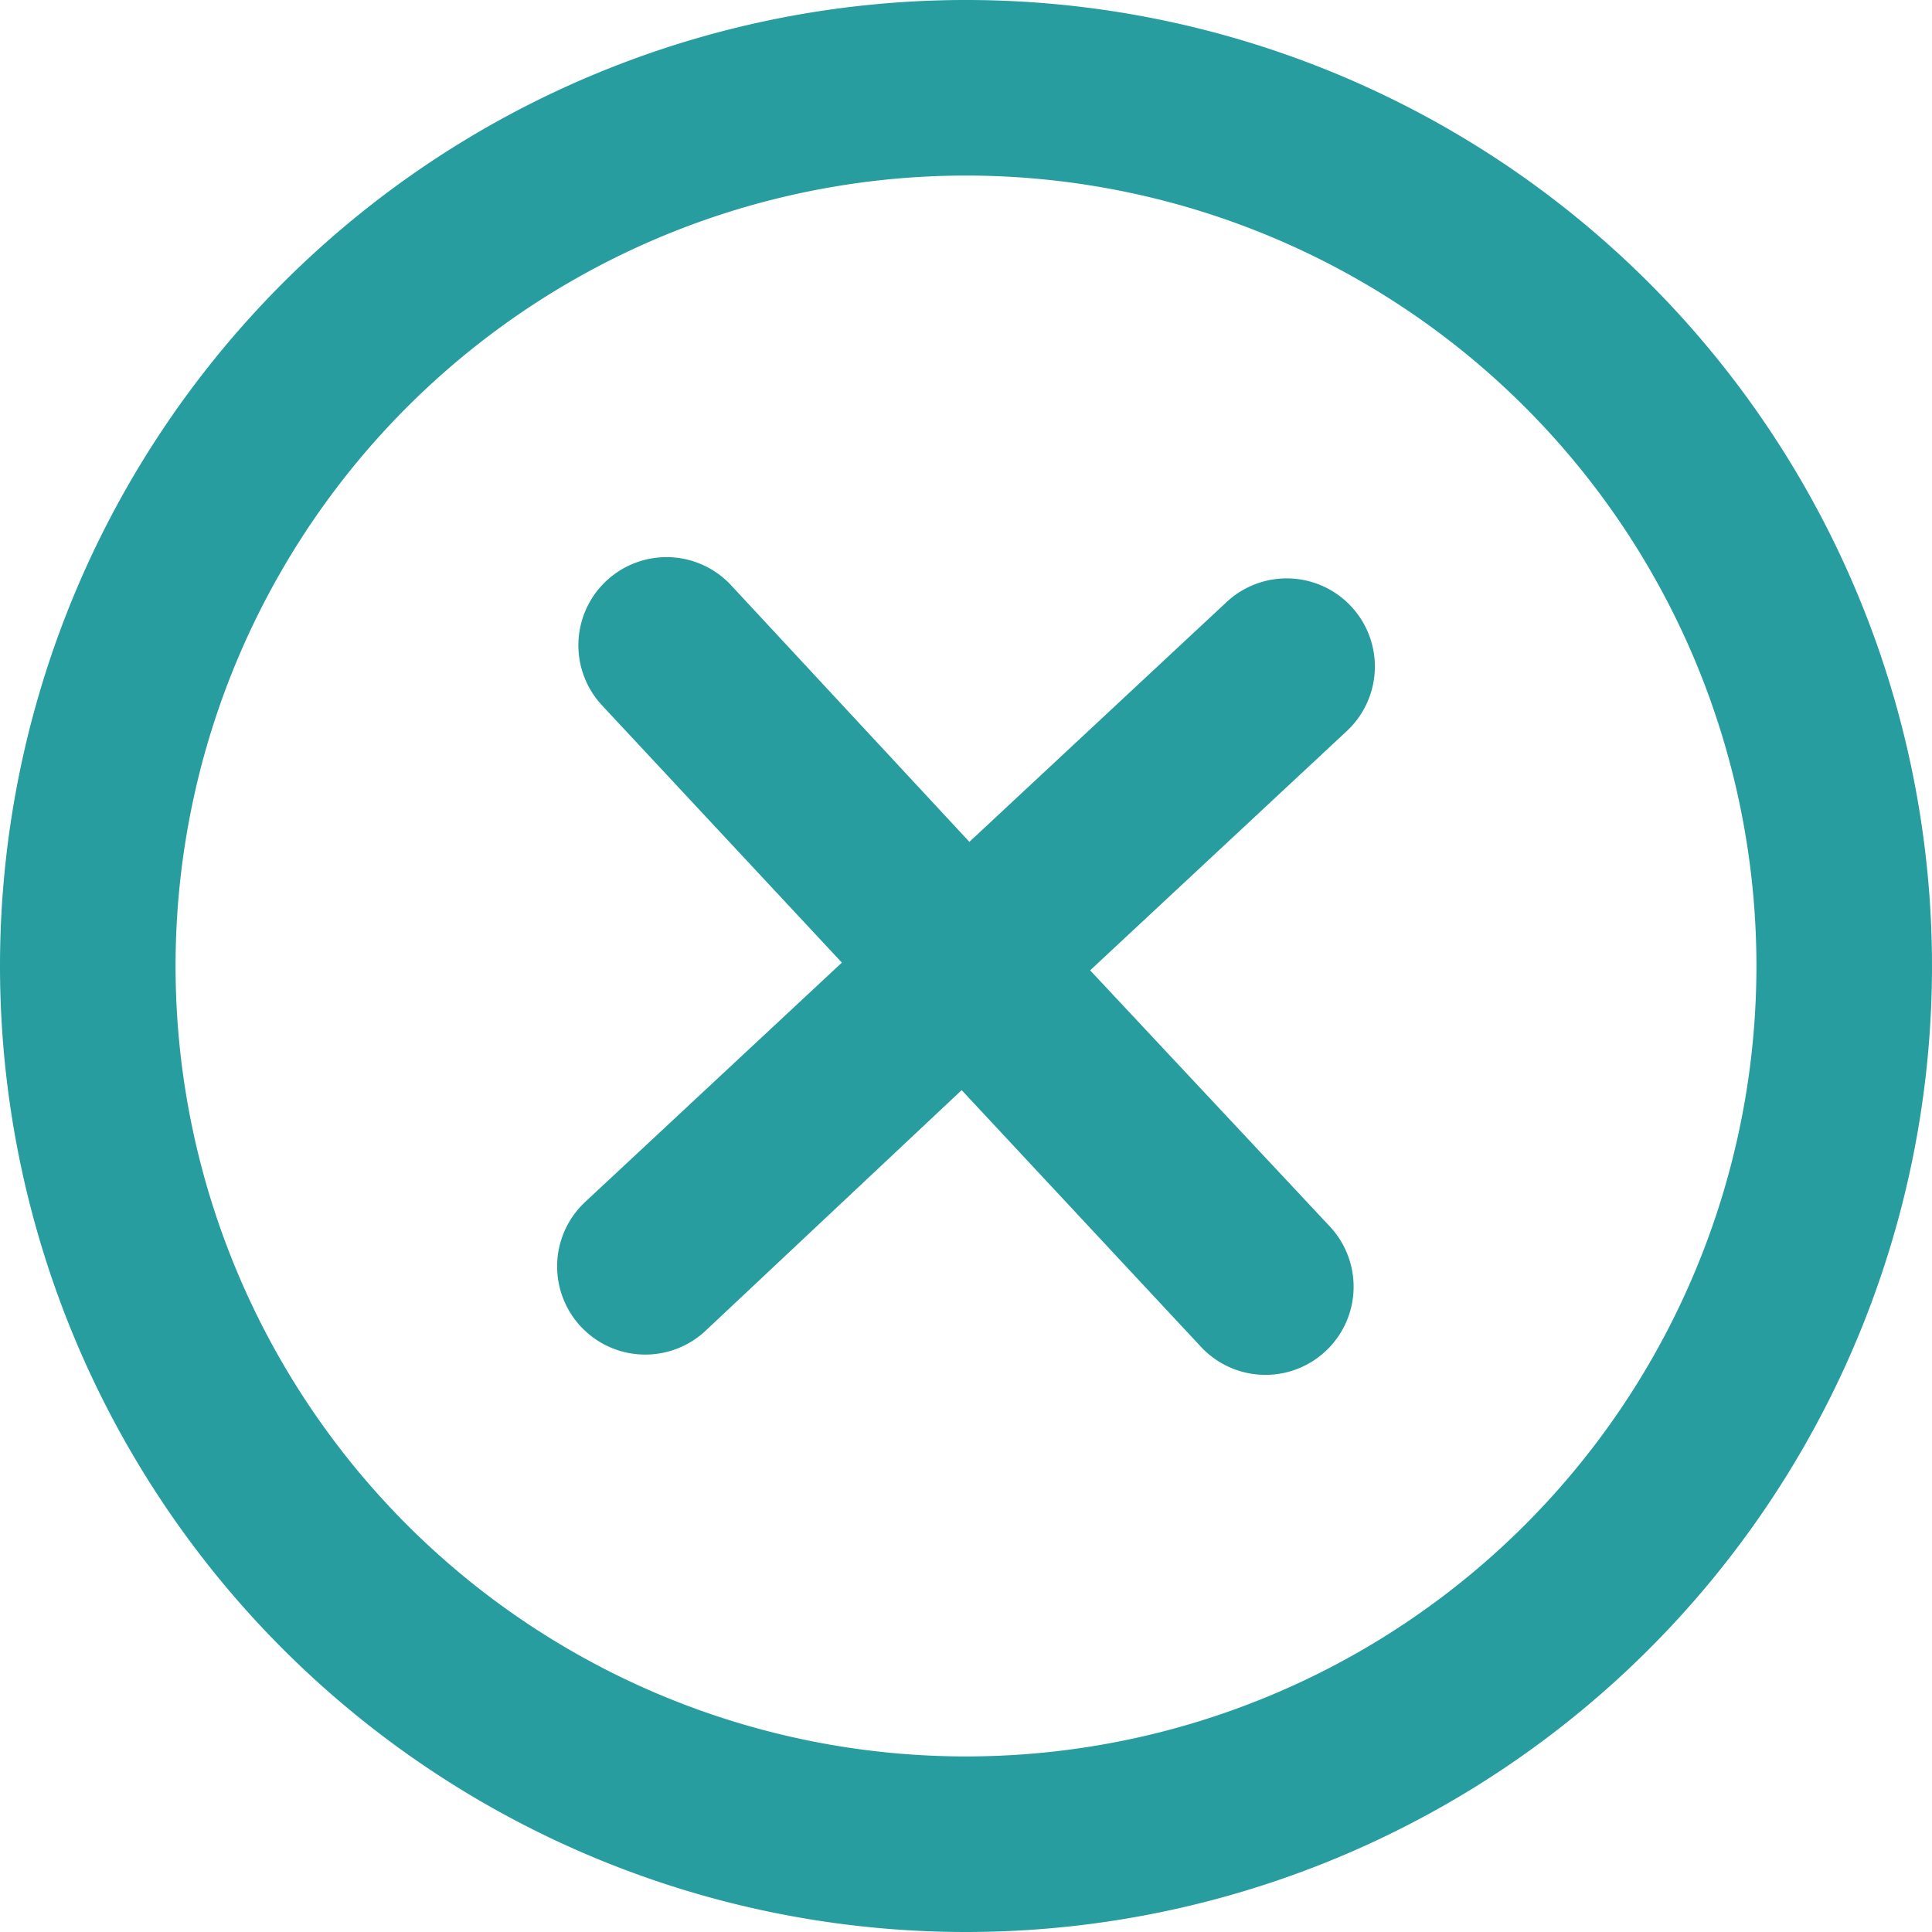 <svg id="close-o" xmlns="http://www.w3.org/2000/svg" width="8" height="8" viewBox="0 0 8 8">
  <path id="Path_291" data-name="Path 291" d="M10.614,8.062a.364.364,0,0,0-.5-.532l-1.064.992L8.062,7.458a.364.364,0,0,0-.532.5l.992,1.064-1.064.992a.364.364,0,1,0,.5.532L9.018,9.55l.992,1.064a.364.364,0,1,0,.532-.5L9.55,9.054Z" transform="translate(-5.036 -5.036)" fill="#279d9f"/>
  <path id="Path_292" data-name="Path 292" d="M1,5A4,4,0,1,1,5,9,4,4,0,0,1,1,5ZM5,8.273A3.273,3.273,0,1,1,8.273,5,3.273,3.273,0,0,1,5,8.273Z" transform="translate(-1 -1)" fill="#279d9f" fill-rule="evenodd"/>
</svg>
